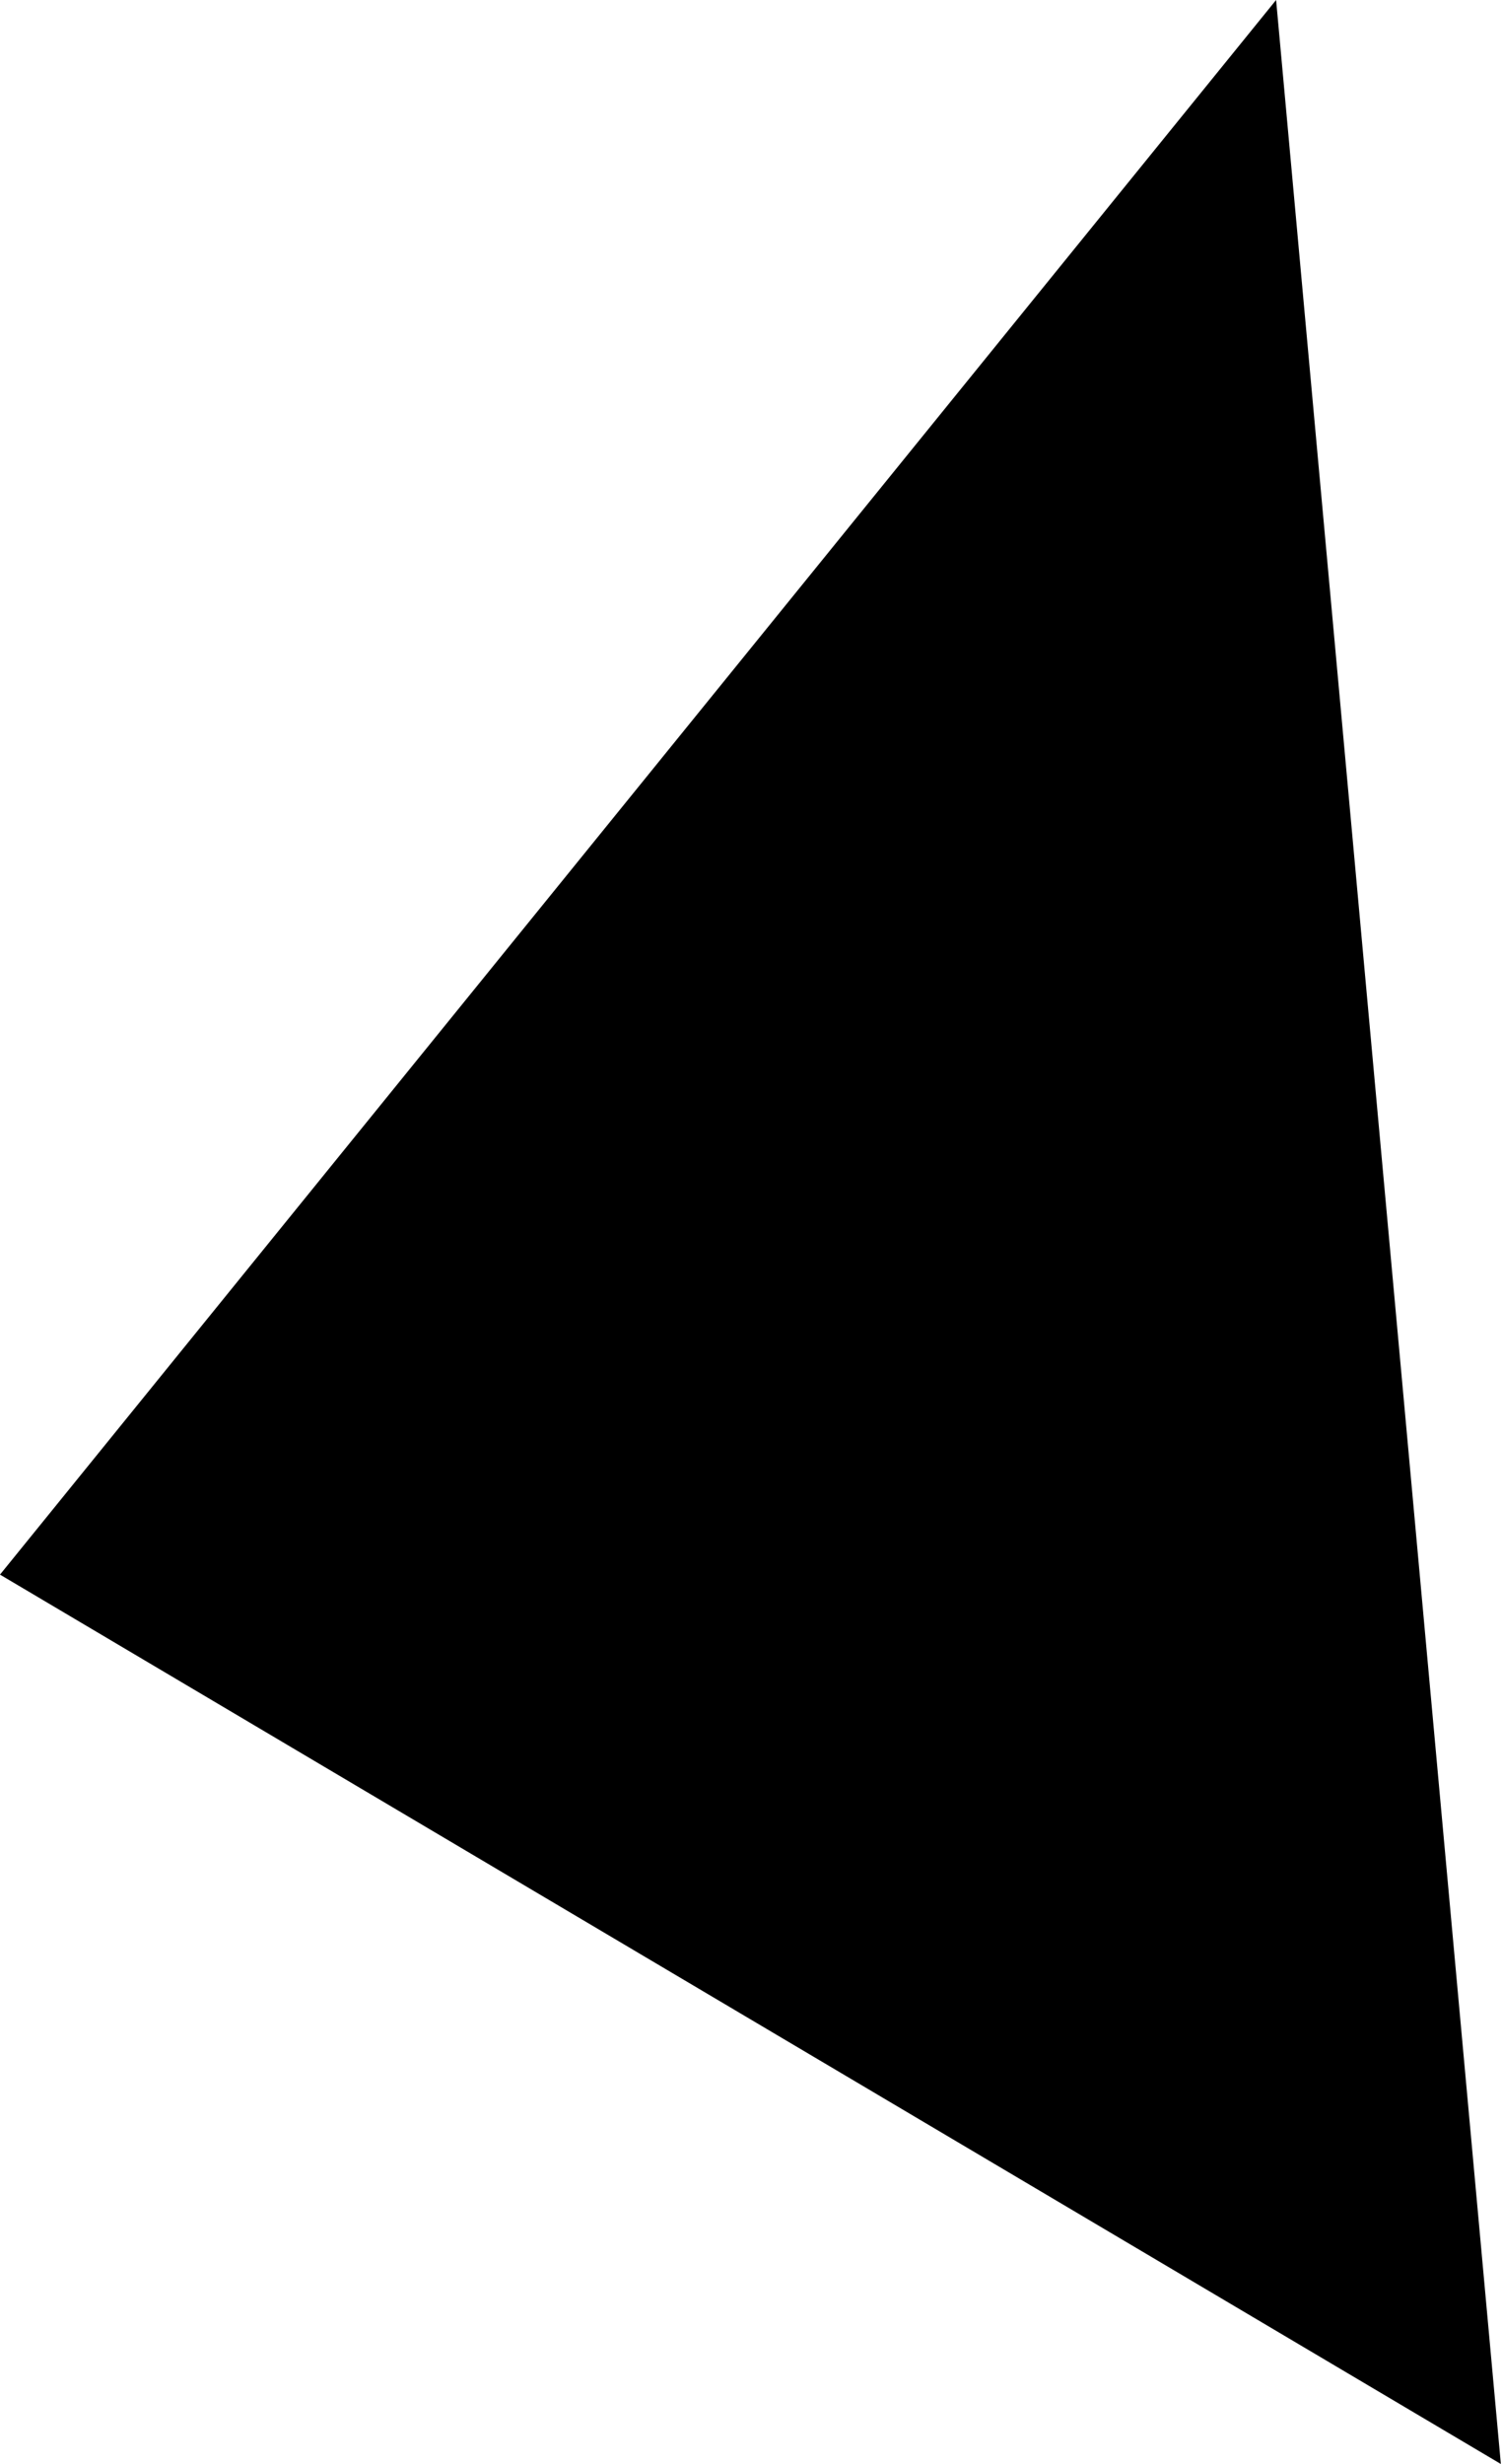 <svg width="25" height="41" viewBox="0 0 25 41" fill="none" xmlns="http://www.w3.org/2000/svg">
<path opacity="0.46" d="M21.24 -6.22636e-05L24.981 41L-2.19005e-05 26.201L21.24 -6.22636e-05Z" fill="#1E5EFF" style="fill:#1E5EFF;fill:color(display-p3 0.119 0.369 1);fill-opacity:1;"/>
</svg>
